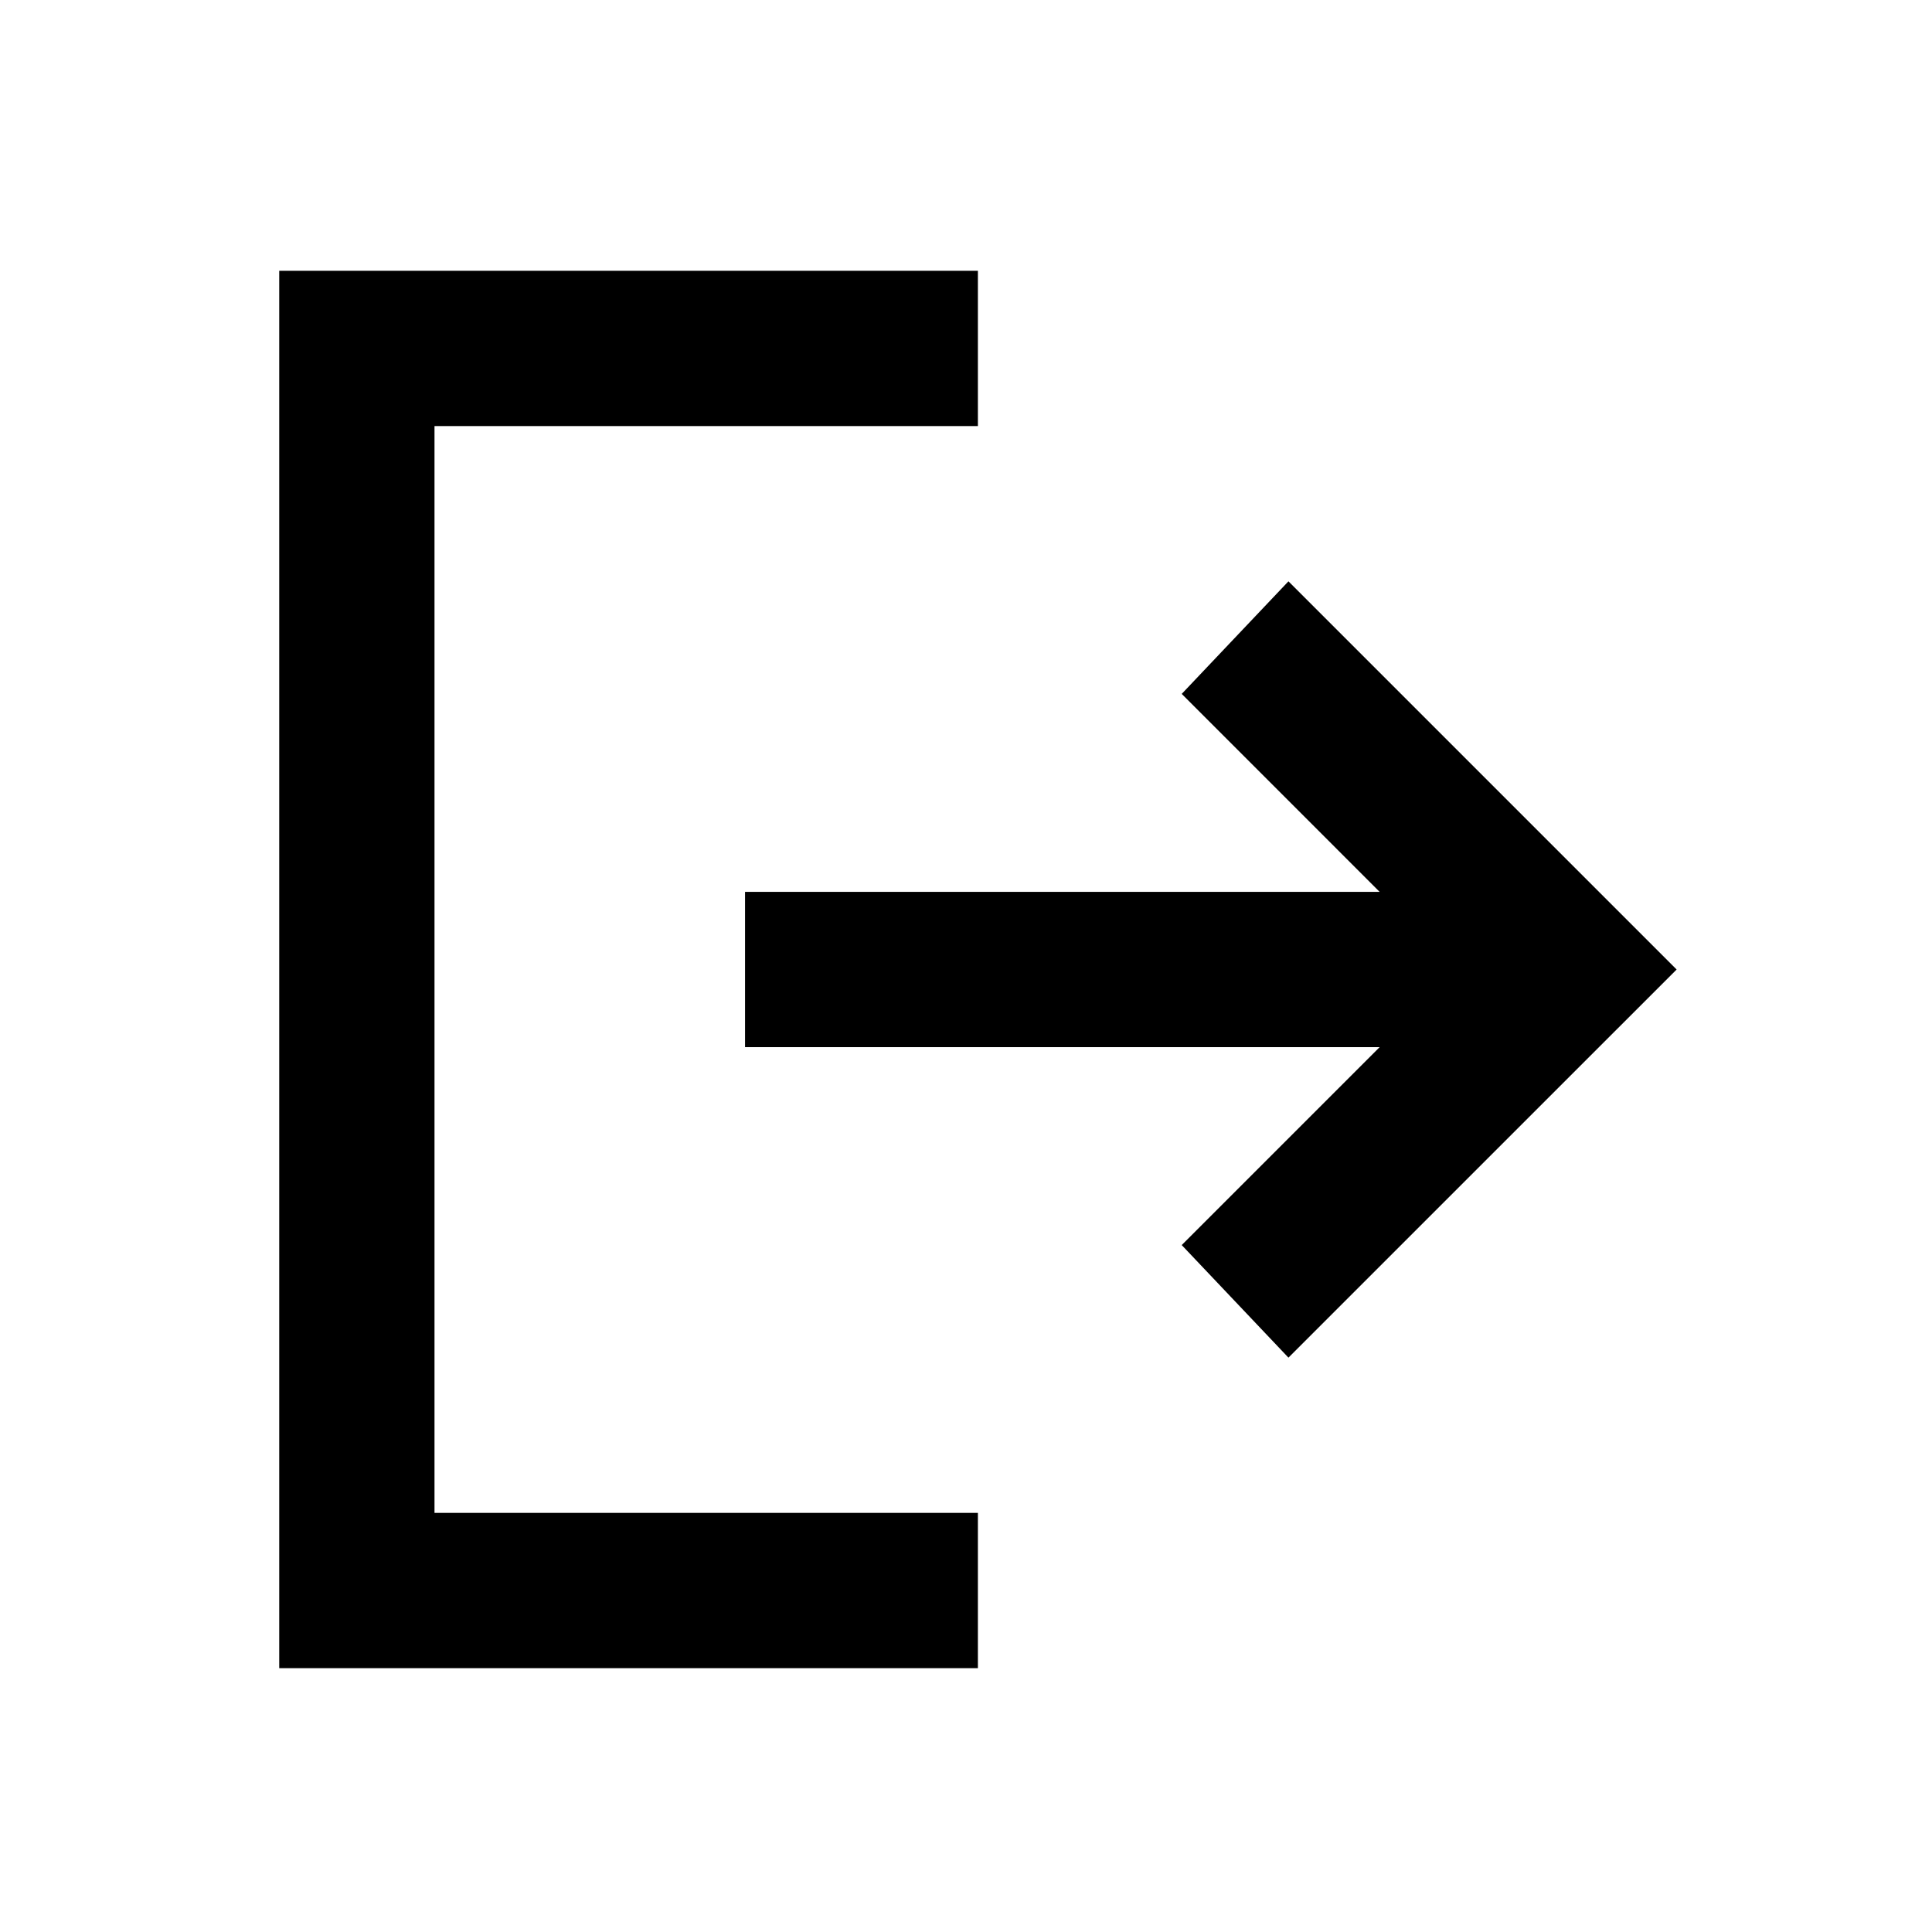 <svg width="38" height="38" viewBox="0 0 38 38" fill="currentColor" xmlns="http://www.w3.org/2000/svg">
<g id="material-symbols:logout-sharp">
<path id="Vector" d="M5.492 32.811V5.326H19.234V8.38H8.546V29.757H19.234V32.811H5.492ZM25.342 26.703L23.243 24.489L27.136 20.596H14.654V17.542H27.136L23.243 13.648L25.342 11.434L32.977 19.069L25.342 26.703Z"/>
</g>
</svg>
